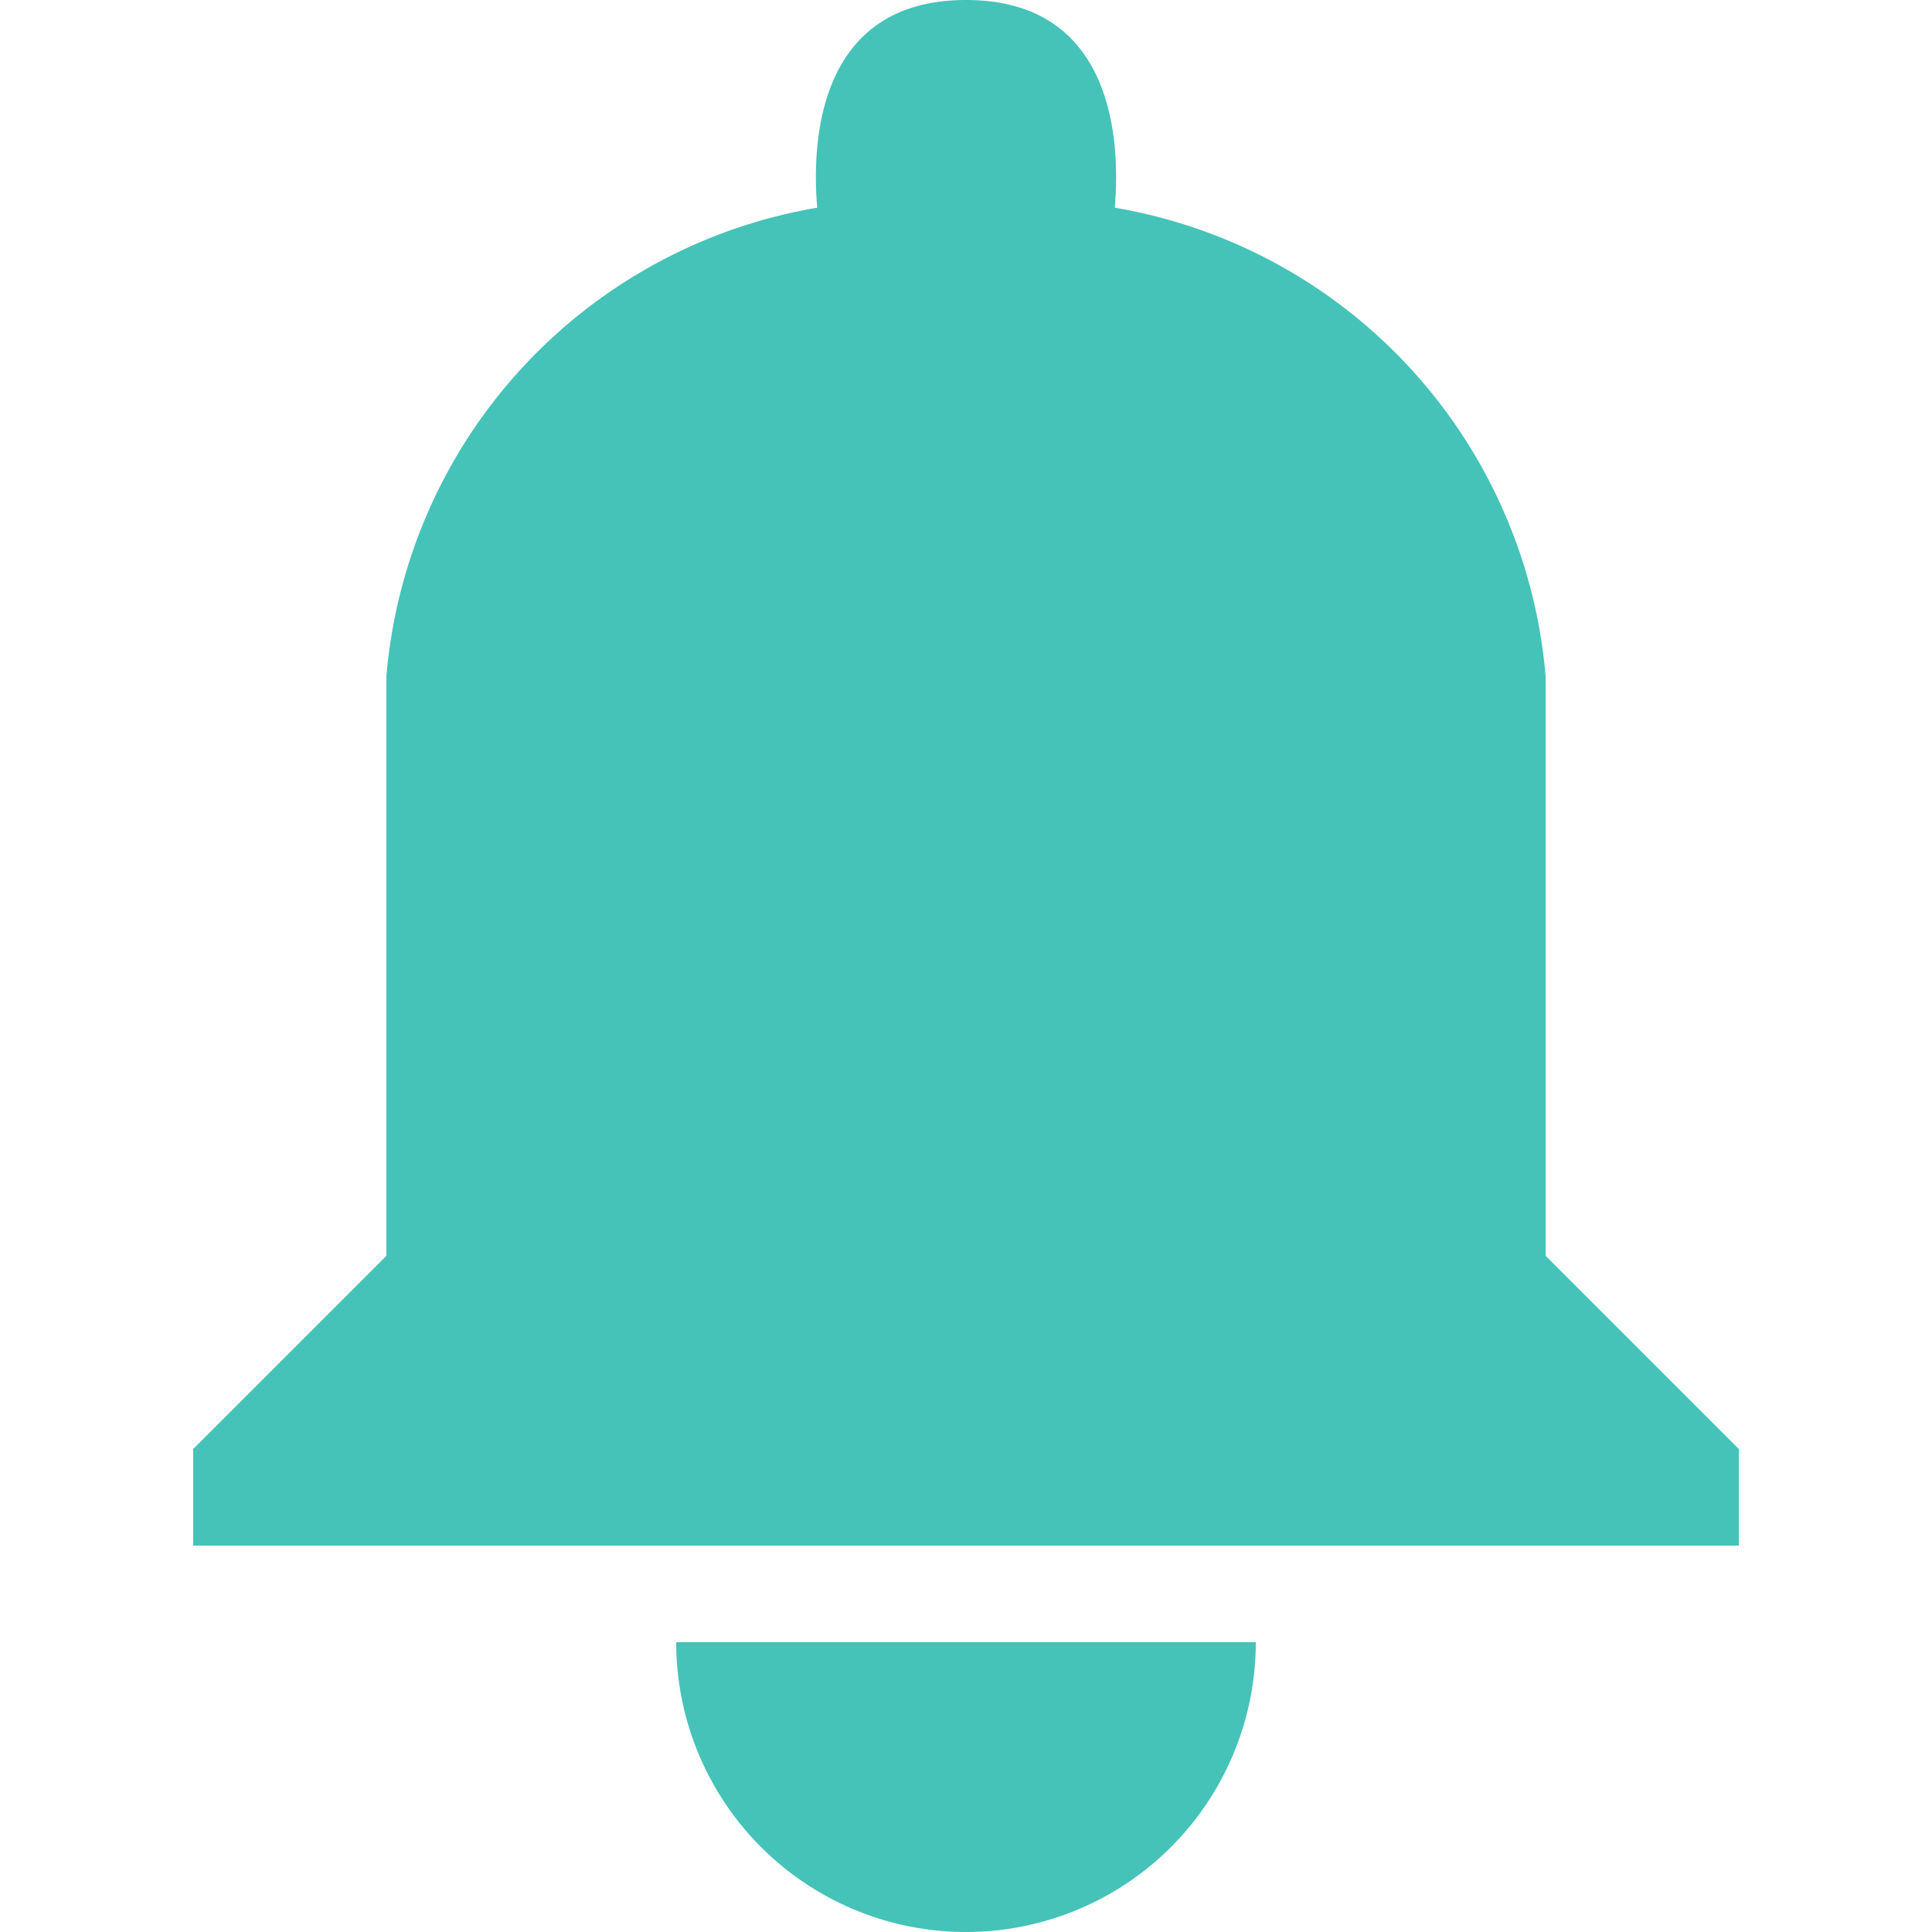 <?xml version="1.0" encoding="UTF-8"?>
<svg xmlns="http://www.w3.org/2000/svg" width="20" height="20" viewBox="0 0 20 20">
	<title>
		bell
	</title><g fill="#45C3B8">
	<path d="M16 7a5.38 5.38 0 00-4.46-4.85C11.6 1.46 11.53 0 10 0S8.4 1.46 8.46 2.15A5.38 5.38 0 004 7v6l-2 2v1h16v-1l-2-2zm-6 13a3 3 0 003-3H7a3 3 0 003 3z"/>
</g></svg>
